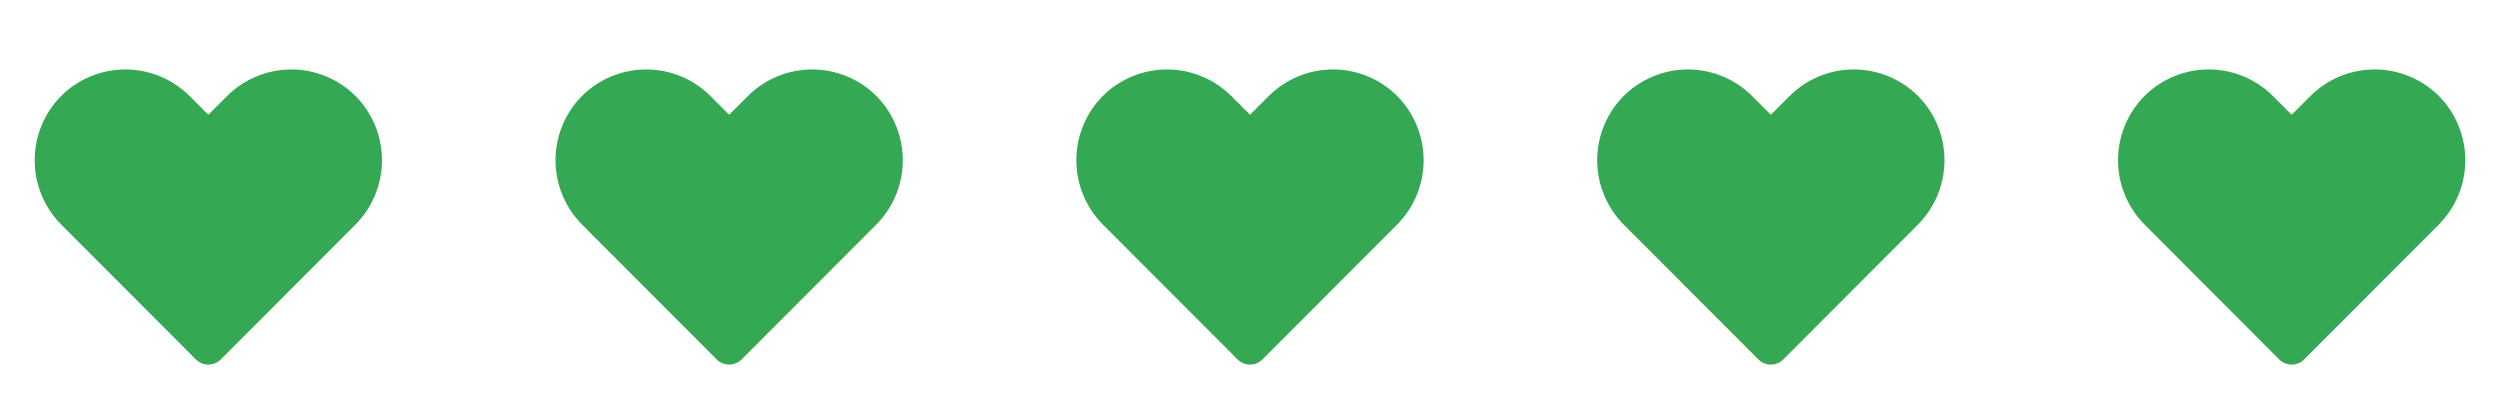 <svg width="96" height="16" viewBox="0 0 96 16" fill="none" xmlns="http://www.w3.org/2000/svg">
<g clip-path="url(#clip0_73_552)">
<path d="M8 14C7.912 14.001 7.825 13.984 7.744 13.95C7.663 13.917 7.589 13.868 7.527 13.807L2.347 8.62C1.697 7.963 1.332 7.077 1.332 6.153C1.332 5.23 1.697 4.343 2.347 3.687C3.001 3.034 3.889 2.667 4.813 2.667C5.738 2.667 6.625 3.034 7.28 3.687L8 4.407L8.72 3.687C9.375 3.034 10.262 2.667 11.187 2.667C12.111 2.667 12.998 3.034 13.653 3.687C14.303 4.343 14.668 5.23 14.668 6.153C14.668 7.077 14.303 7.963 13.653 8.62L8.473 13.807C8.411 13.868 8.337 13.917 8.256 13.95C8.175 13.984 8.088 14.001 8 14Z" fill="#34A853"/>
</g>
<g clip-path="url(#clip1_73_552)">
<path d="M28 14C27.912 14.001 27.825 13.984 27.744 13.95C27.663 13.917 27.589 13.868 27.527 13.807L22.347 8.62C21.697 7.963 21.332 7.077 21.332 6.153C21.332 5.23 21.697 4.343 22.347 3.687C23.002 3.034 23.889 2.667 24.813 2.667C25.738 2.667 26.625 3.034 27.28 3.687L28 4.407L28.72 3.687C29.375 3.034 30.262 2.667 31.187 2.667C32.111 2.667 32.998 3.034 33.653 3.687C34.303 4.343 34.667 5.23 34.667 6.153C34.667 7.077 34.303 7.963 33.653 8.62L28.473 13.807C28.411 13.868 28.337 13.917 28.256 13.95C28.175 13.984 28.088 14.001 28 14Z" fill="#34A853"/>
</g>
<g clip-path="url(#clip2_73_552)">
<path d="M48 14C47.912 14.001 47.825 13.984 47.744 13.95C47.663 13.917 47.589 13.868 47.527 13.807L42.347 8.62C41.697 7.963 41.332 7.077 41.332 6.153C41.332 5.23 41.697 4.343 42.347 3.687C43.002 3.034 43.889 2.667 44.813 2.667C45.738 2.667 46.625 3.034 47.28 3.687L48 4.407L48.72 3.687C49.375 3.034 50.262 2.667 51.187 2.667C52.111 2.667 52.998 3.034 53.653 3.687C54.303 4.343 54.667 5.23 54.667 6.153C54.667 7.077 54.303 7.963 53.653 8.62L48.473 13.807C48.411 13.868 48.337 13.917 48.256 13.95C48.175 13.984 48.088 14.001 48 14Z" fill="#34A853"/>
</g>
<g clip-path="url(#clip3_73_552)">
<path d="M68 14C67.912 14.001 67.825 13.984 67.744 13.95C67.663 13.917 67.589 13.868 67.527 13.807L62.347 8.62C61.697 7.963 61.332 7.077 61.332 6.153C61.332 5.23 61.697 4.343 62.347 3.687C63.002 3.034 63.889 2.667 64.813 2.667C65.738 2.667 66.625 3.034 67.28 3.687L68 4.407L68.72 3.687C69.375 3.034 70.262 2.667 71.187 2.667C72.111 2.667 72.999 3.034 73.653 3.687C74.303 4.343 74.668 5.23 74.668 6.153C74.668 7.077 74.303 7.963 73.653 8.62L68.473 13.807C68.411 13.868 68.337 13.917 68.256 13.95C68.175 13.984 68.088 14.001 68 14Z" fill="#34A853"/>
</g>
<g clip-path="url(#clip4_73_552)">
<path d="M88 14C87.912 14.001 87.825 13.984 87.744 13.95C87.663 13.917 87.589 13.868 87.527 13.807L82.347 8.62C81.697 7.963 81.332 7.077 81.332 6.153C81.332 5.23 81.697 4.343 82.347 3.687C83.001 3.034 83.888 2.667 84.813 2.667C85.738 2.667 86.625 3.034 87.28 3.687L88 4.407L88.72 3.687C89.375 3.034 90.262 2.667 91.187 2.667C92.111 2.667 92.999 3.034 93.653 3.687C94.303 4.343 94.668 5.23 94.668 6.153C94.668 7.077 94.303 7.963 93.653 8.62L88.473 13.807C88.411 13.868 88.337 13.917 88.256 13.95C88.175 13.984 88.088 14.001 88 14Z" fill="#34A853"/>
</g>
<defs>
<clipPath id="clip0_73_552">
<rect width="16" height="16" fill="white"/>
</clipPath>
<clipPath id="clip1_73_552">
<rect width="16" height="16" fill="white" transform="translate(20)"/>
</clipPath>
<clipPath id="clip2_73_552">
<rect width="16" height="16" fill="white" transform="translate(40)"/>
</clipPath>
<clipPath id="clip3_73_552">
<rect width="16" height="16" fill="white" transform="translate(60)"/>
</clipPath>
<clipPath id="clip4_73_552">
<rect width="16" height="16" fill="white" transform="translate(80)"/>
</clipPath>
</defs>
</svg>
